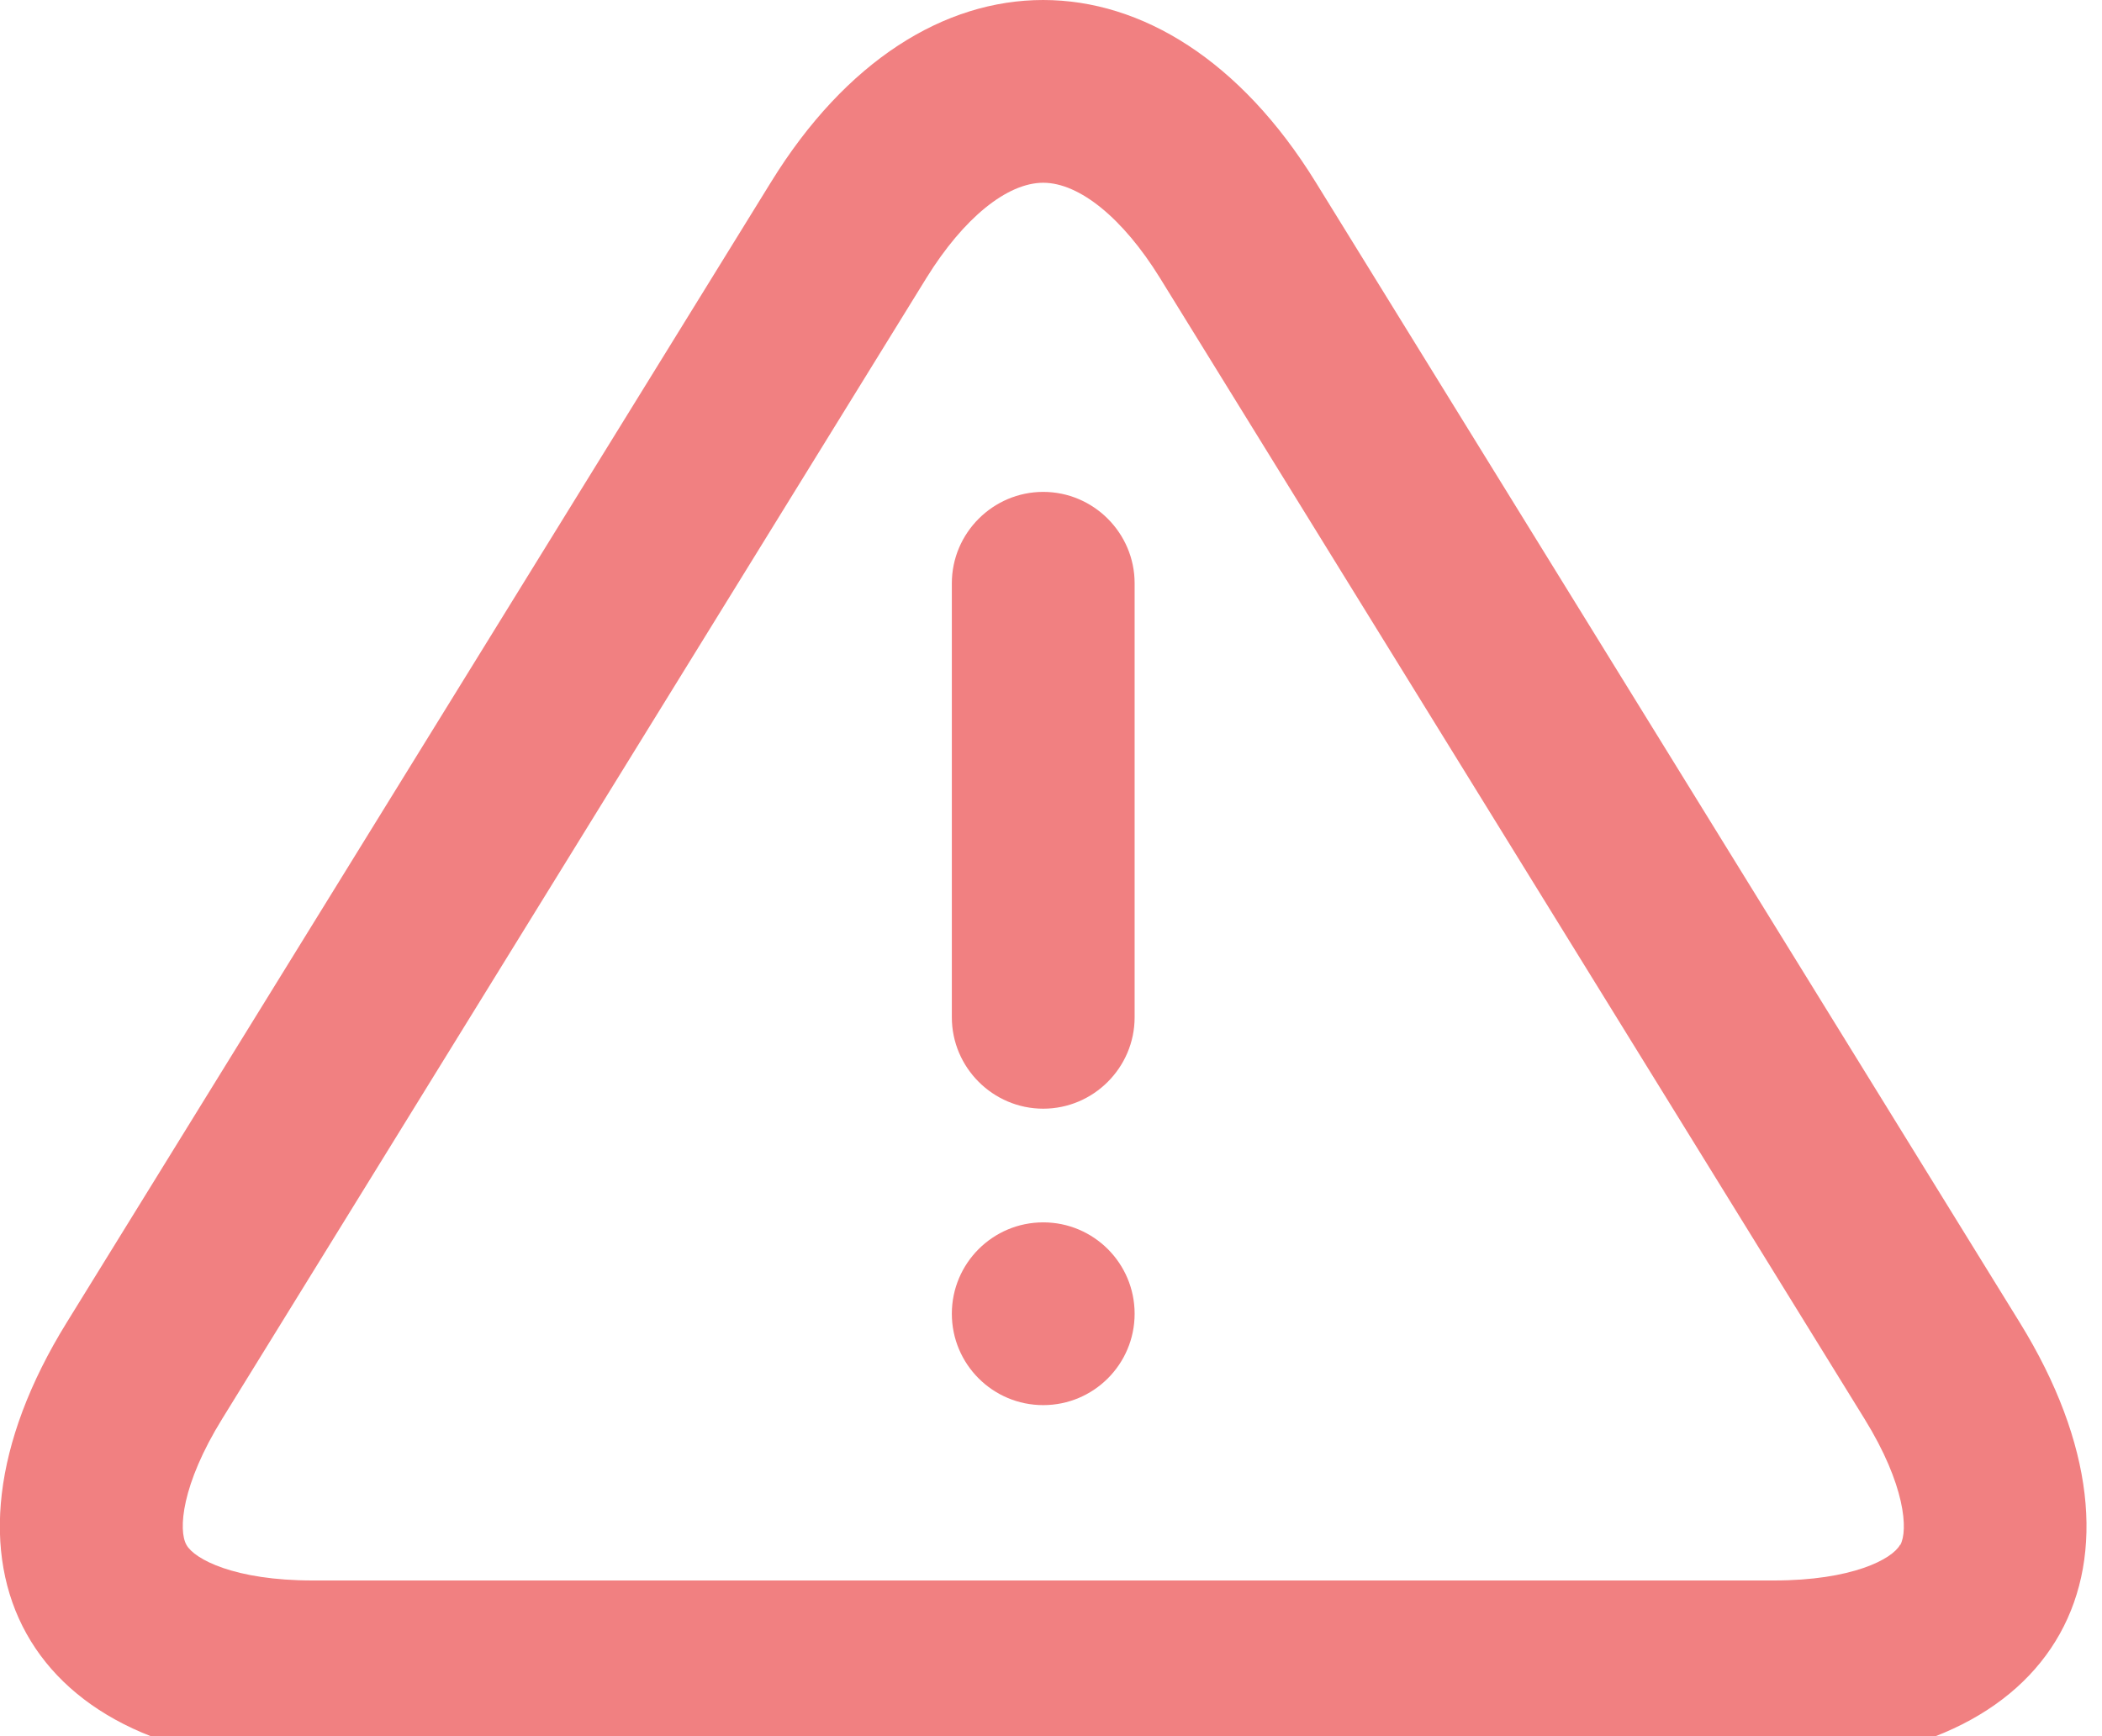 <svg xmlns="http://www.w3.org/2000/svg" width="23" height="19" viewBox="0 0 23 19" fill="#f18081"><path d="M22.1 14.473L14.394 1.99C13.574.663 12.494 0 11.414 0S9.257.663 8.438 1.99L.73 14.473c-1.64 2.653-.428 4.824 2.69 4.824h15.988c3.12 0 4.33-2.17 2.692-4.824zm-1.31 2.433c-.086.157-.526.39-1.38.39H3.42c-.853 0-1.294-.233-1.38-.39-.09-.158-.057-.655.393-1.382L10.138 3.04c.403-.65.88-1.04 1.277-1.04s.874.39 1.276 1.04L20.4 15.525c.45.727.48 1.225.393 1.382z"/><path d="M11.415 5.383c-.55 0-1 .45-1 1v4.75c0 .55.45 1 1 1s1-.45 1-1v-4.75c0-.55-.45-1-1-1z"/><circle cx="11.415" cy="14.377" r="1"/></svg>
